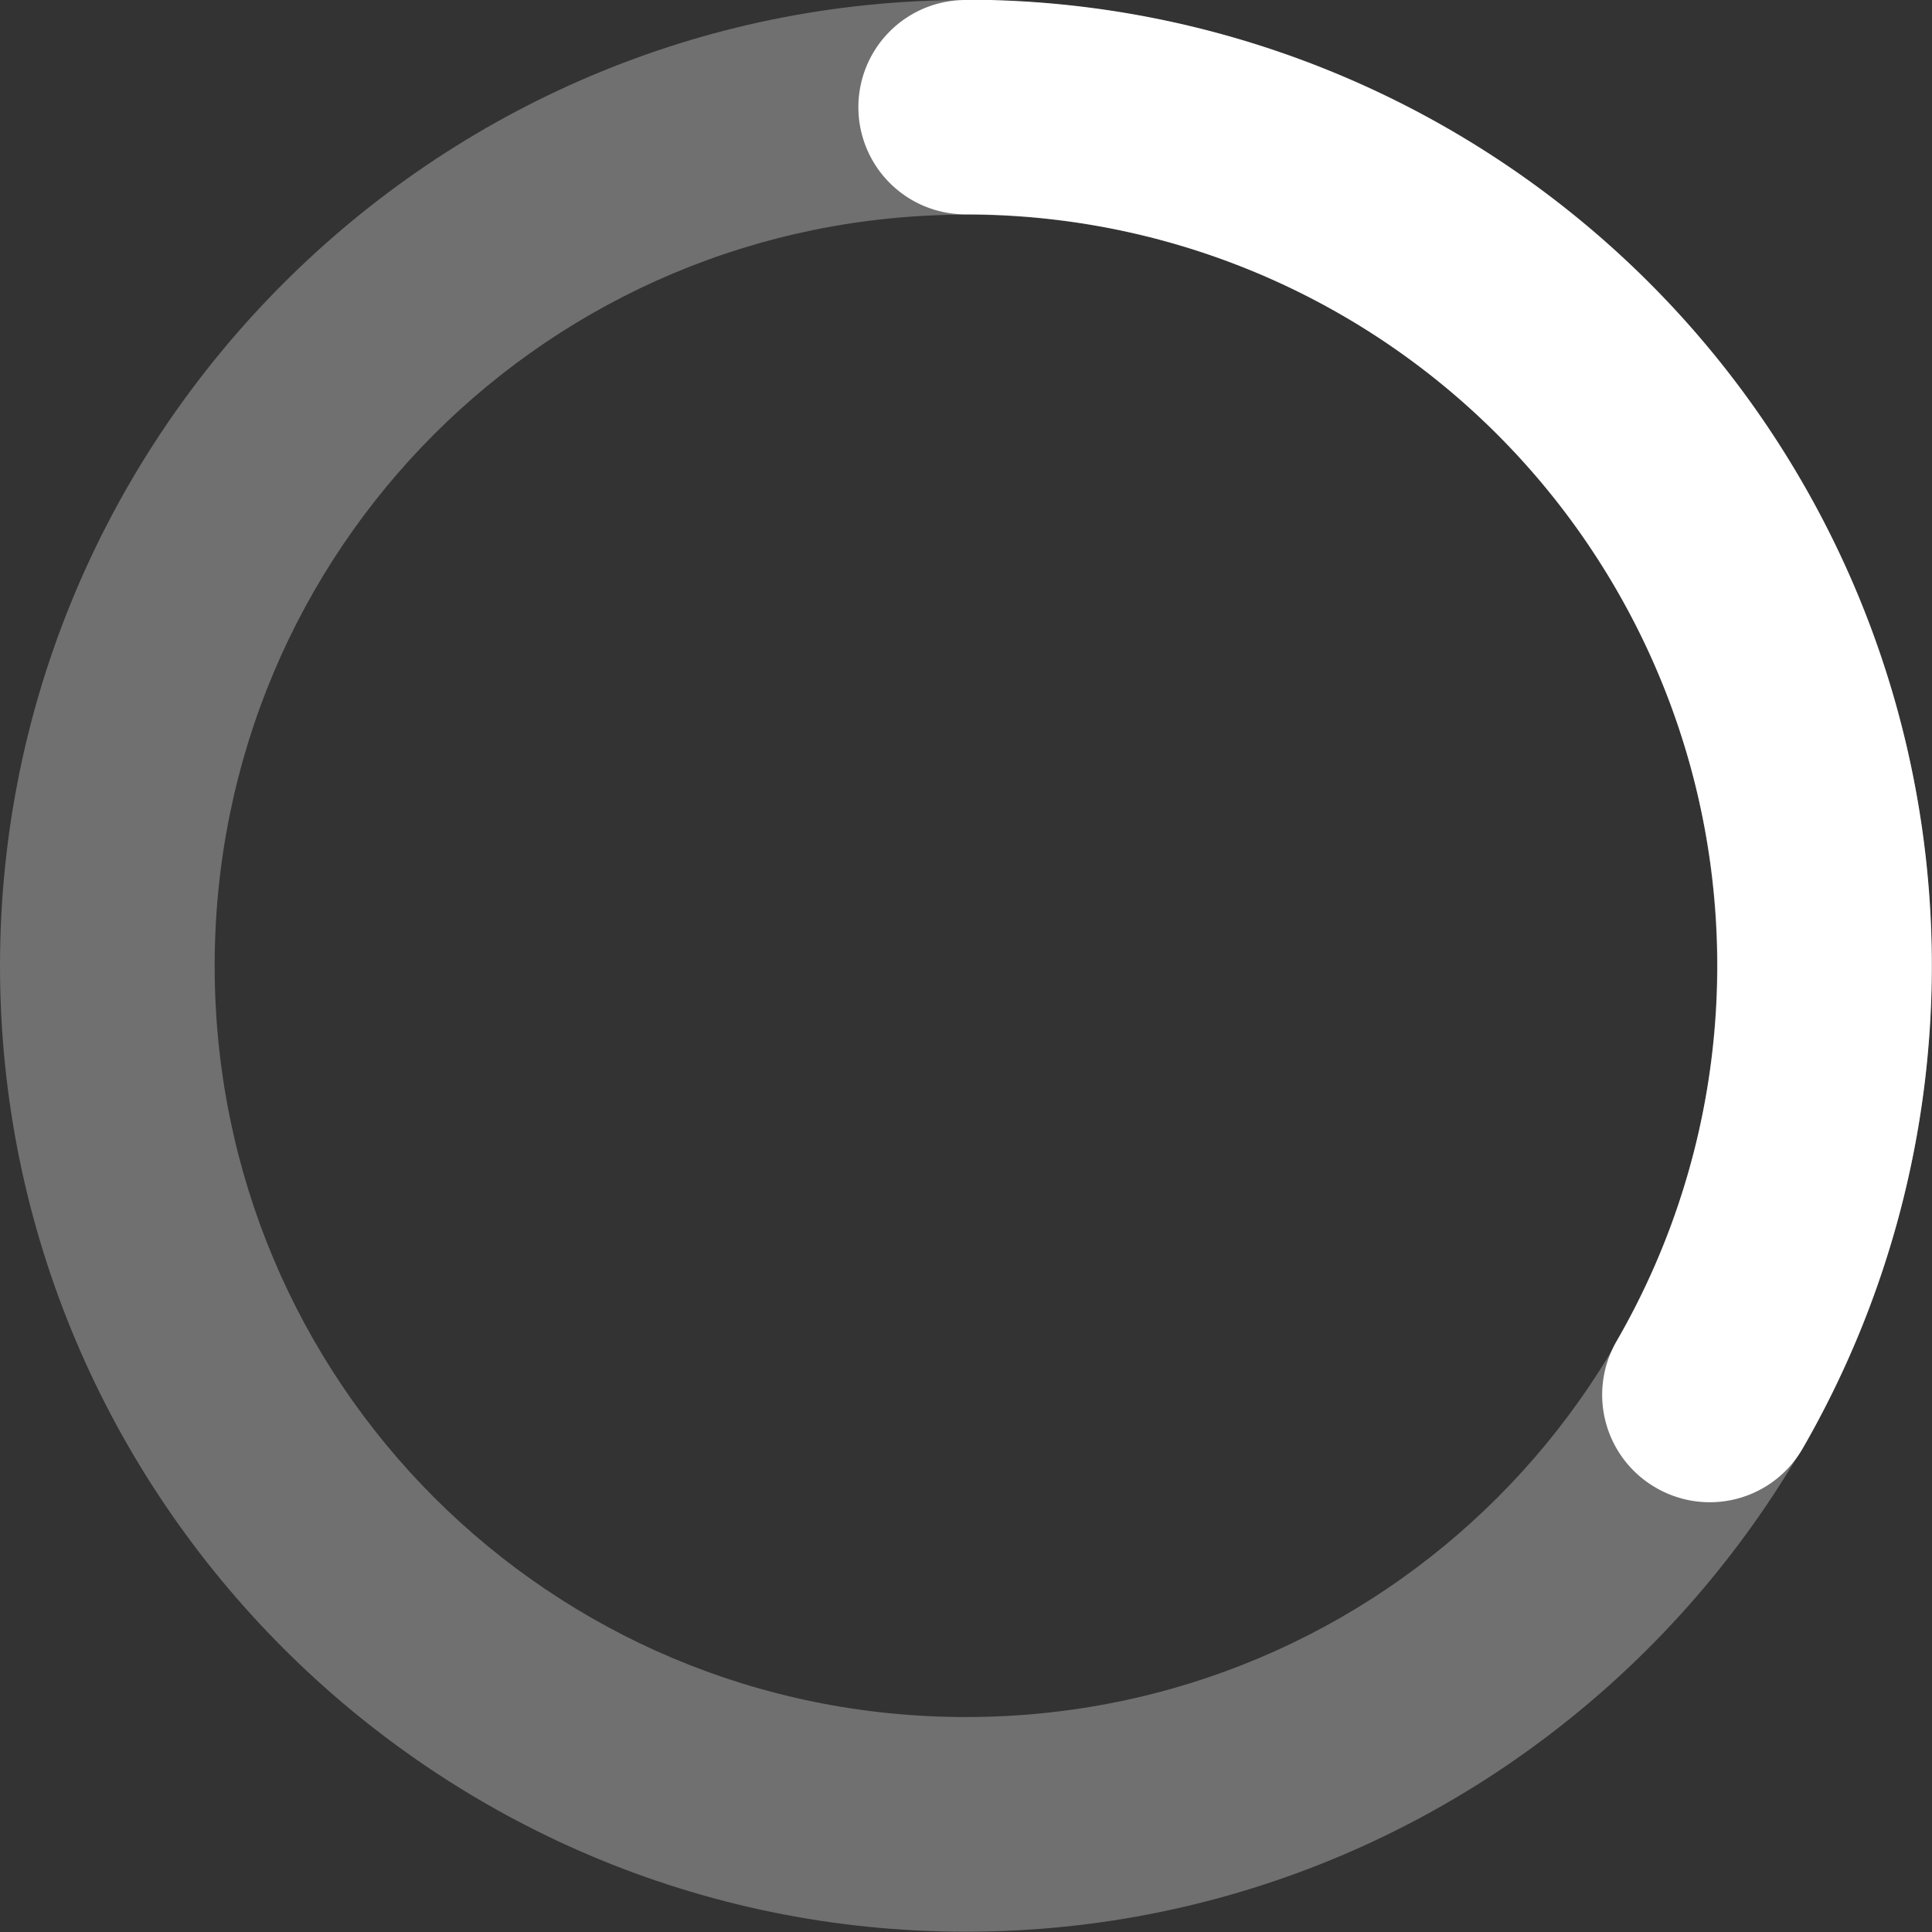 <?xml version="1.0" encoding="UTF-8" standalone="no"?>
<!-- Created with Inkscape (http://www.inkscape.org/) -->

<svg
   width="6.615mm"
   height="6.615mm"
   viewBox="0 0 6.615 6.615"
   version="1.1"
   id="svg1"
   xmlns="http://www.w3.org/2000/svg"
   xmlns:svg="http://www.w3.org/2000/svg">
  <rect x="0" y="0" width="6.615" height="6.615" fill="#333333" stroke="none"/>
  <defs
     id="defs1" />
  <g
     id="layer1"
     transform="translate(-49.225,-48.391)">
    <path
       style="color:#000000;fill:#ffffff;fill-opacity:0.3;stroke-width:0.111;-inkscape-stroke:none"
       d="m 52.532,48.391 c -1.822,0 -3.307,1.485 -3.307,3.307 0,1.822 1.485,3.307 3.307,3.307 1.822,0 3.307,-1.485 3.307,-3.307 0,-1.822 -1.485,-3.307 -3.307,-3.307 z m 0,0.735 c 1.425,-10e-7 2.572,1.147 2.572,2.572 0,1.425 -1.147,2.572 -2.572,2.572 -1.425,0 -2.572,-1.147 -2.572,-2.572 0,-1.425 1.147,-2.572 2.572,-2.572 z"
       id="path1" />
    <path
       style="color:#000000;fill:#ffffff;fill-opacity:1;stroke-width:0.111;stroke-linecap:round;-inkscape-stroke:none"
       d="m 52.532,48.391 a 0.367,0.367 0 0 0 -0.368,0.367 0.367,0.367 0 0 0 0.368,0.367 c 0.92,0 1.768,0.49 2.228,1.286 0.46,0.796 0.46,1.776 0,2.572 a 0.367,0.367 0 0 0 0.135,0.502 0.367,0.367 0 0 0 0.502,-0.134 c 0.59,-1.023 0.59,-2.285 0,-3.307 -0.59,-1.023 -1.683,-1.654 -2.864,-1.654 z"
       id="circle1" />
  </g>
</svg>
